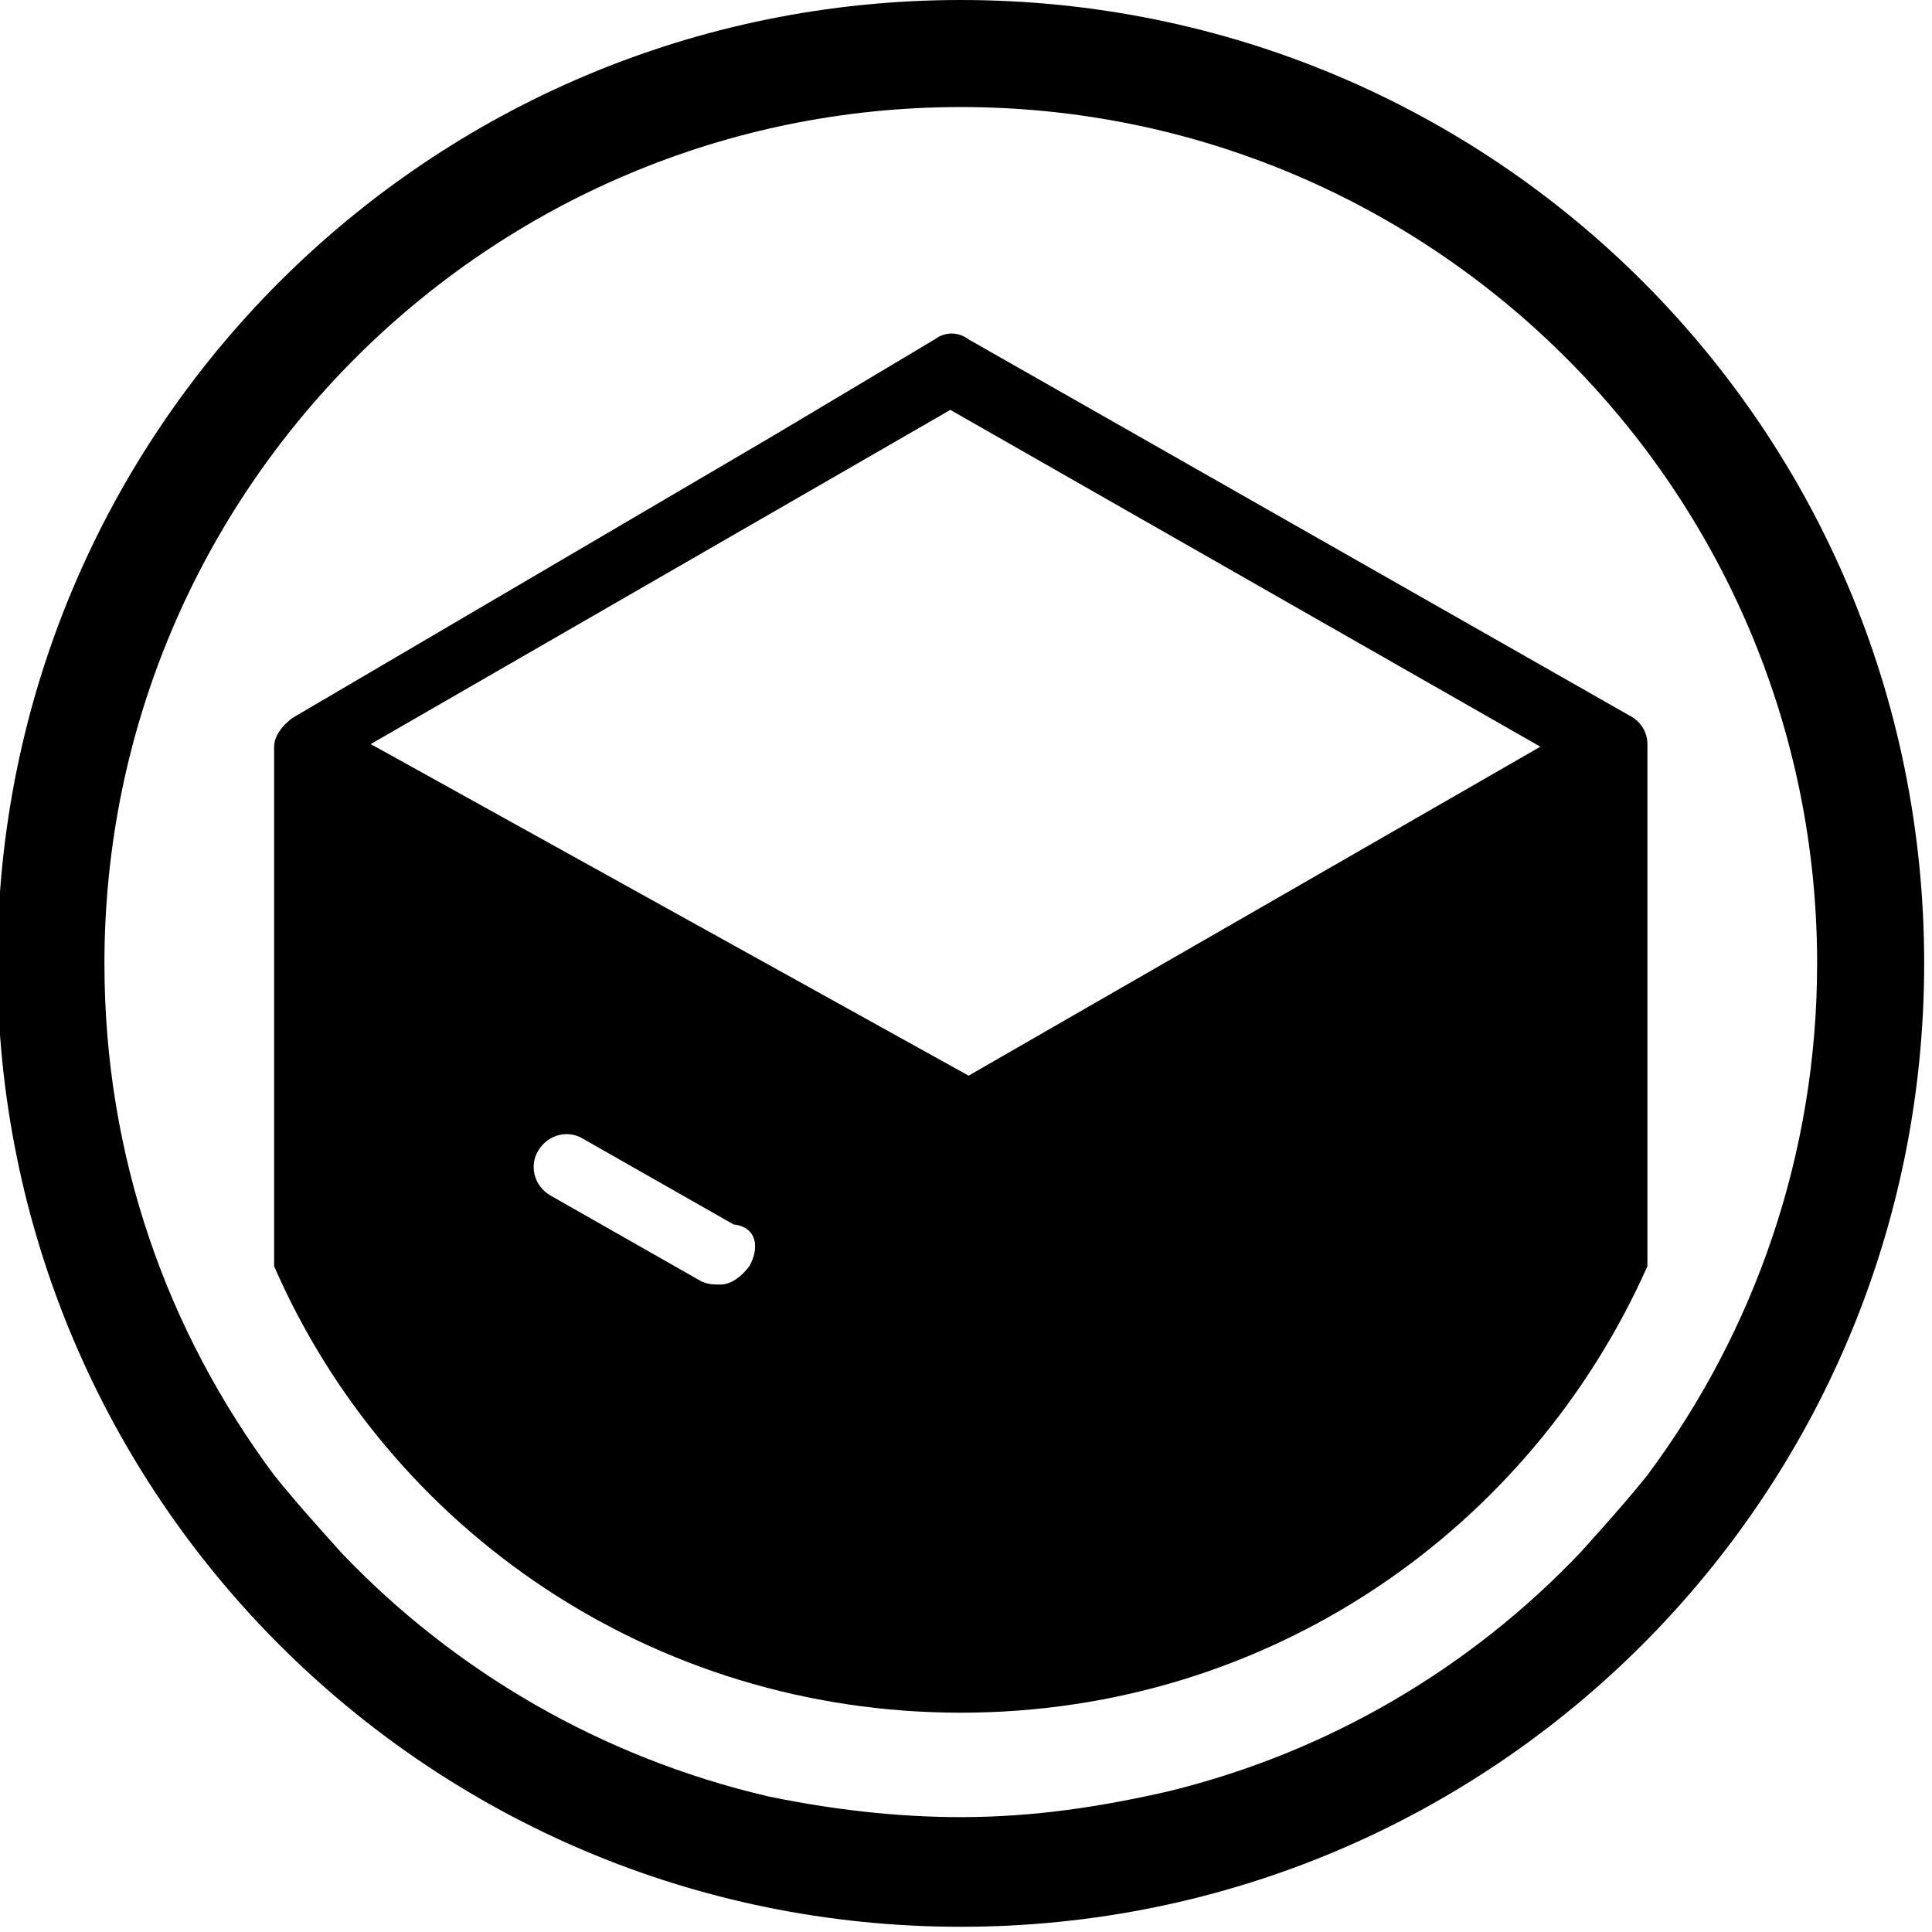 <svg xmlns="http://www.w3.org/2000/svg" viewBox="487.6 652.5 74 74" width="74" height="74">
<path d="M550.7,681c0-0.5-0.3-0.9-0.7-1.1l-25.3-14.4c-0.4-0.3-0.9-0.3-1.3,0l-6.2,3.7L498.8,680
	c-0.4,0.3-0.7,0.7-0.7,1.1v17.2v2.7c4.4,10.1,14.5,17.1,26.3,17.1s21.8-7,26.3-17.1v-8.3V681z M516.3,701c-0.3,0.4-0.7,0.7-1.1,0.7
	c-0.3,0-0.4,0-0.7-0.1l-5.8-3.3c-0.7-0.4-0.8-1.2-0.5-1.7c0.4-0.7,1.2-0.8,1.7-0.5l5.8,3.3C516.6,699.5,516.7,700.3,516.3,701z
	 M524.7,693.7L501.8,681l22.2-12.8l22.6,12.9L524.7,693.7z"/>
<path d="M524.4,652.5c-20.4,0-36.9,16.5-36.9,36.9c0,20.4,16.5,36.9,36.9,36.9s36.9-16.5,36.9-36.9
	C561.3,668.9,544.8,652.5,524.4,652.5z M548.1,712c-4.2,4.4-9.6,7.6-15.7,9.1c-2.6,0.6-5.2,1-8,1c-2.5,0-5-0.3-7.4-0.8
	c-6.4-1.5-12-4.8-16.3-9.3c-0.9-1-1.8-2-2.6-3c-4.1-5.5-6.5-12.2-6.5-19.6c0-18.1,14.7-32.8,32.8-32.8s32.8,14.7,32.8,32.8
	c0,7.3-2.4,14.1-6.5,19.6C549.9,710,549,711,548.1,712z"/>
</svg>
